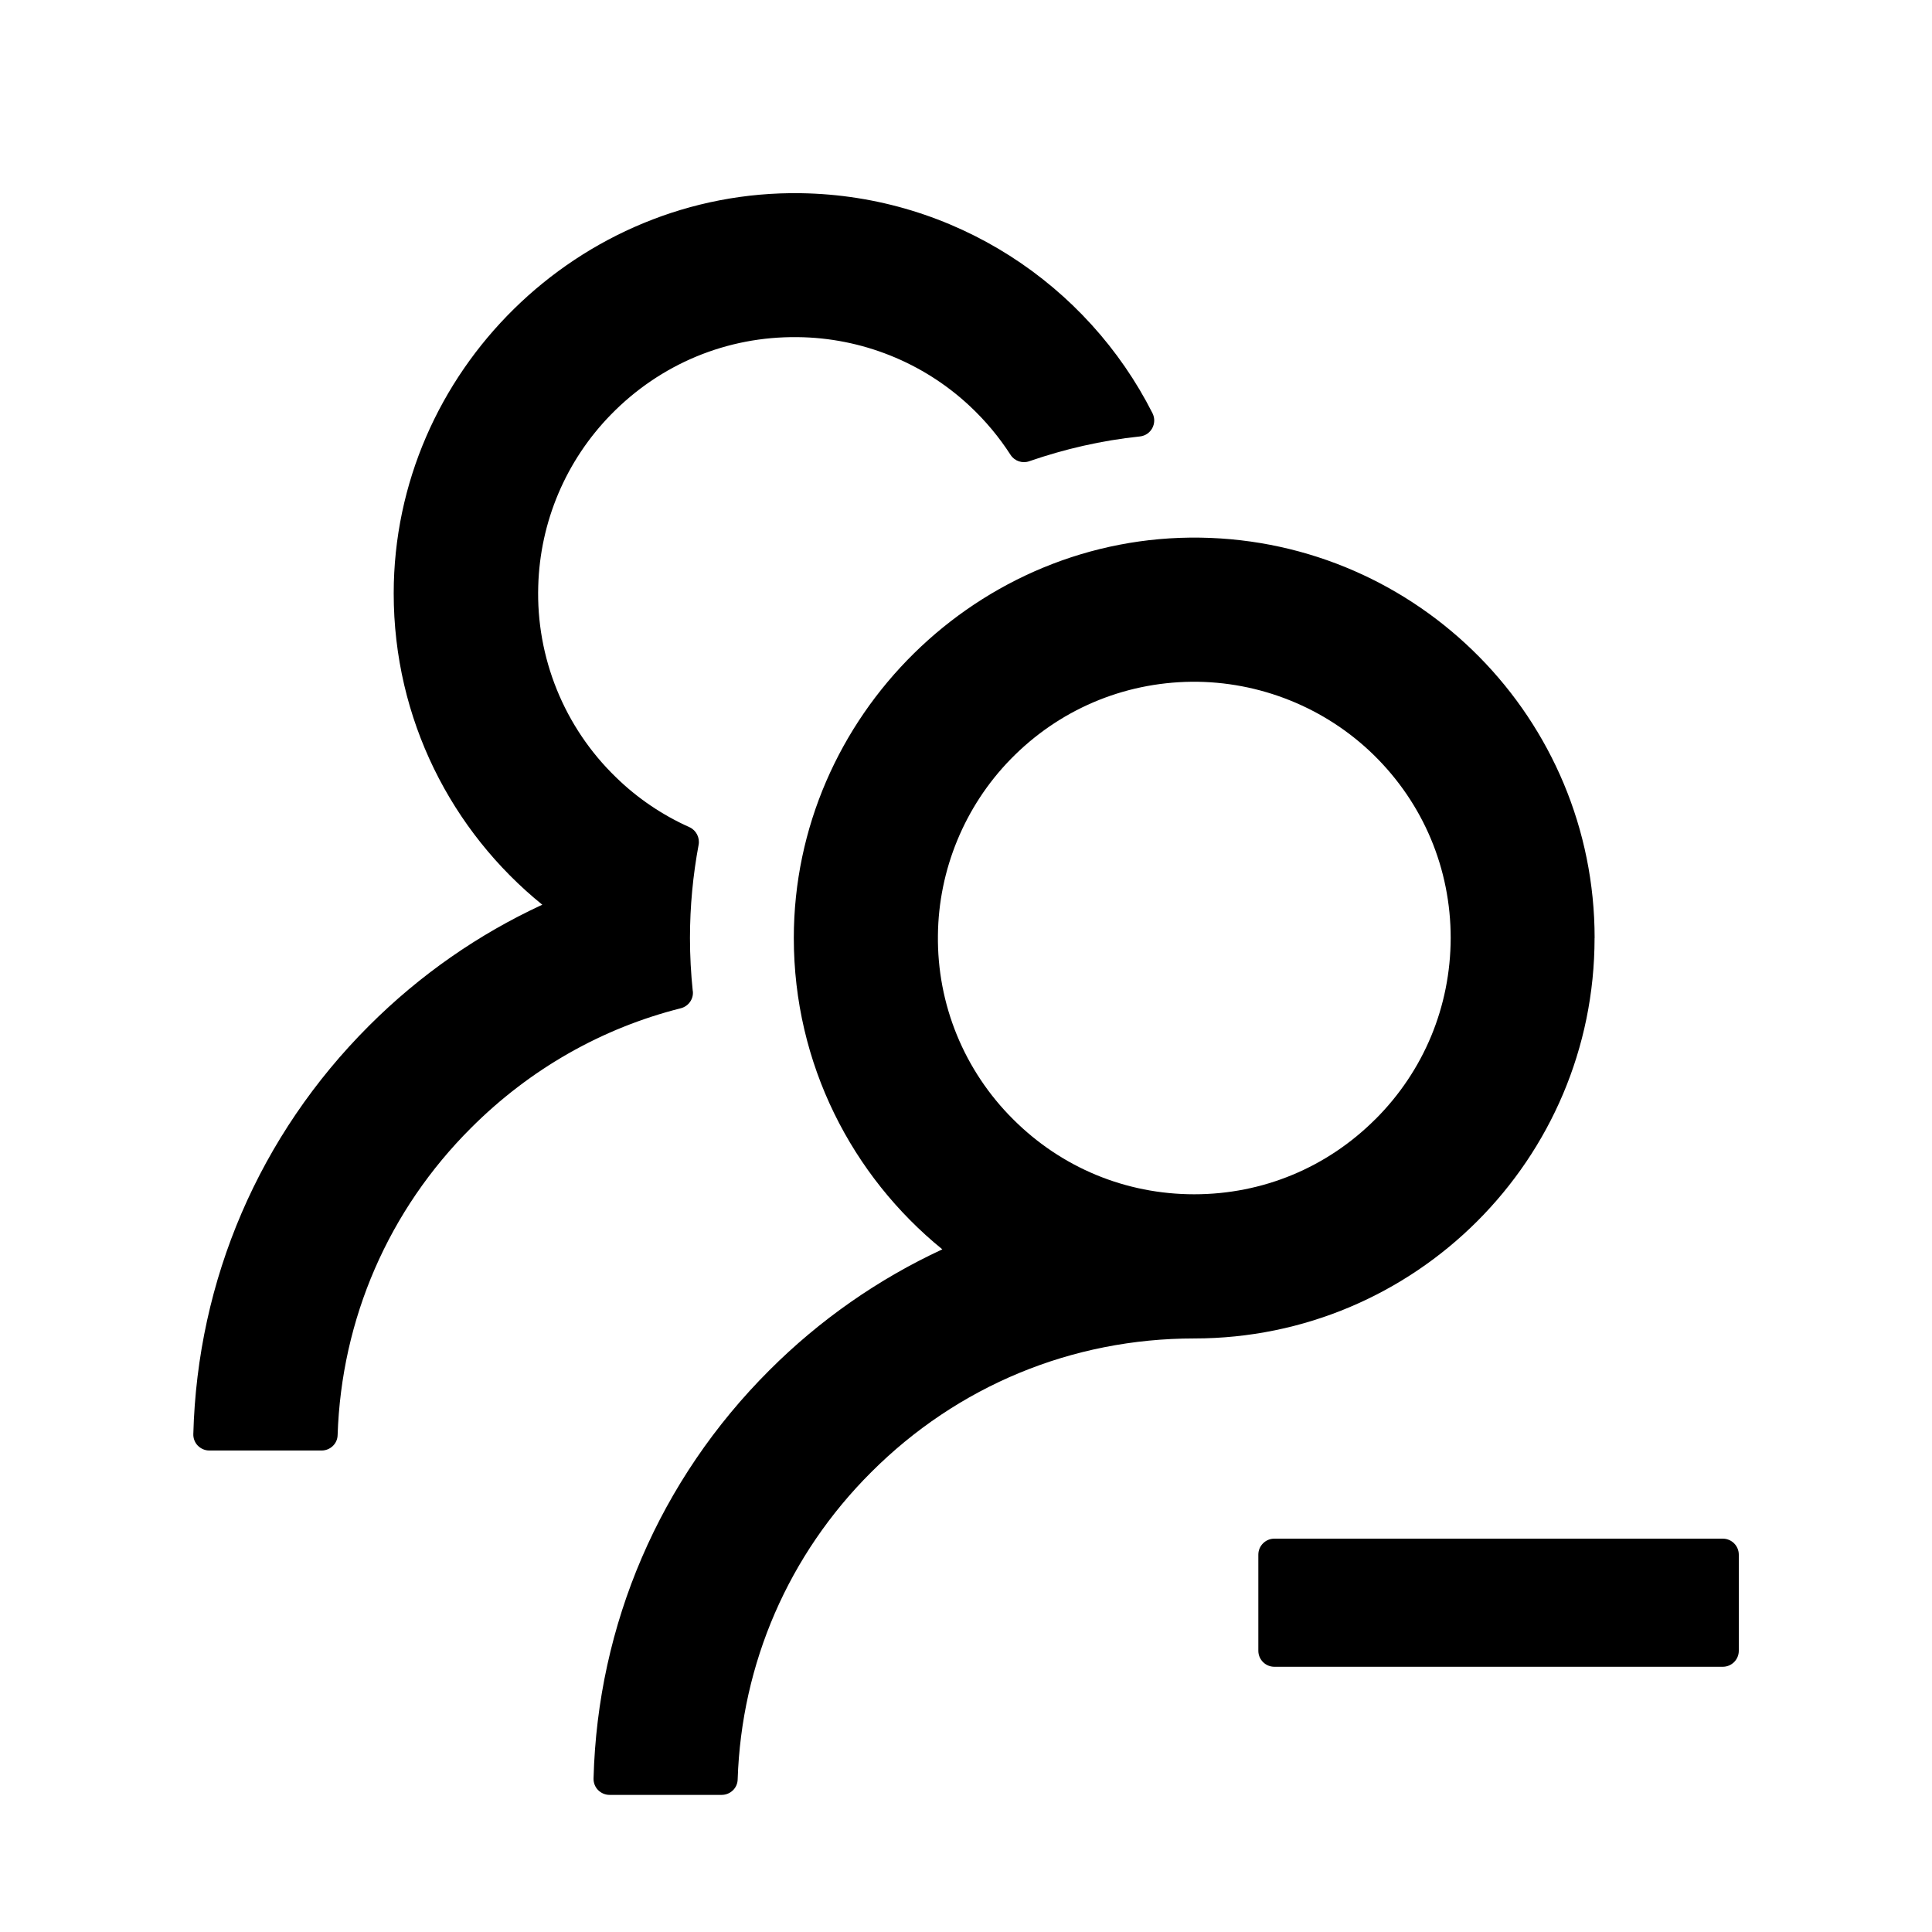 <!-- Generated by IcoMoon.io -->
<svg version="1.1" xmlns="http://www.w3.org/2000/svg" width="32" height="32" viewBox="0 0 32 32">
<title>user-group-delete</title>
<path d="M28.535 25.485h-7.428c-0.146 0-0.265 0.119-0.265 0.265v1.592c0 0.146 0.119 0.265 0.265 0.265h7.428c0.146 0 0.265-0.119 0.265-0.265v-1.592c0-0.146-0.119-0.265-0.265-0.265zM11.474 16.412c-0.030-0.289-0.046-0.58-0.046-0.876 0-0.527 0.050-1.041 0.143-1.542 0.023-0.119-0.040-0.242-0.149-0.292-0.451-0.202-0.866-0.481-1.224-0.832-0.422-0.409-0.754-0.902-0.975-1.447s-0.326-1.129-0.308-1.717c0.030-1.064 0.458-2.076 1.204-2.839 0.819-0.839 1.92-1.297 3.091-1.283 1.058 0.010 2.079 0.418 2.852 1.141 0.262 0.245 0.488 0.517 0.676 0.809 0.066 0.103 0.196 0.146 0.308 0.106 0.584-0.202 1.2-0.345 1.834-0.411 0.186-0.020 0.292-0.219 0.209-0.385-1.078-2.132-3.28-3.605-5.826-3.644-3.678-0.056-6.742 2.958-6.742 6.629 0 2.082 0.958 3.939 2.461 5.156-1.054 0.487-2.026 1.161-2.868 2.003-1.817 1.814-2.845 4.208-2.912 6.765-0.001 0.036 0.005 0.071 0.018 0.104s0.032 0.063 0.057 0.088c0.025 0.025 0.054 0.045 0.087 0.059s0.068 0.021 0.103 0.021h1.86c0.143 0 0.262-0.113 0.265-0.255 0.063-1.923 0.842-3.724 2.212-5.090 0.975-0.975 2.169-1.652 3.472-1.98 0.129-0.033 0.216-0.156 0.199-0.288v0zM26.412 15.537c0-3.628-2.915-6.576-6.529-6.632-3.674-0.056-6.735 2.958-6.735 6.632 0 2.083 0.962 3.939 2.46 5.156-1.065 0.494-2.035 1.172-2.865 2.003-1.817 1.814-2.845 4.208-2.912 6.761-0.001 0.035 0.005 0.071 0.018 0.104s0.032 0.063 0.057 0.088c0.025 0.025 0.054 0.045 0.087 0.059s0.068 0.021 0.103 0.021h1.857c0.143 0 0.262-0.113 0.265-0.255 0.063-1.923 0.842-3.724 2.212-5.090 1.429-1.429 3.326-2.215 5.349-2.215 3.661 0 6.632-2.968 6.632-6.632zM22.781 18.537c-0.803 0.803-1.867 1.244-3.001 1.244s-2.199-0.441-3.001-1.244c-0.4-0.398-0.717-0.873-0.931-1.396s-0.32-1.083-0.313-1.648c0.010-1.088 0.444-2.139 1.204-2.918 0.796-0.816 1.86-1.27 2.998-1.283 1.124-0.010 2.215 0.428 3.018 1.214 0.822 0.806 1.273 1.884 1.273 3.031-0.003 1.134-0.444 2.199-1.247 3.001v0z"></path>
</svg>
